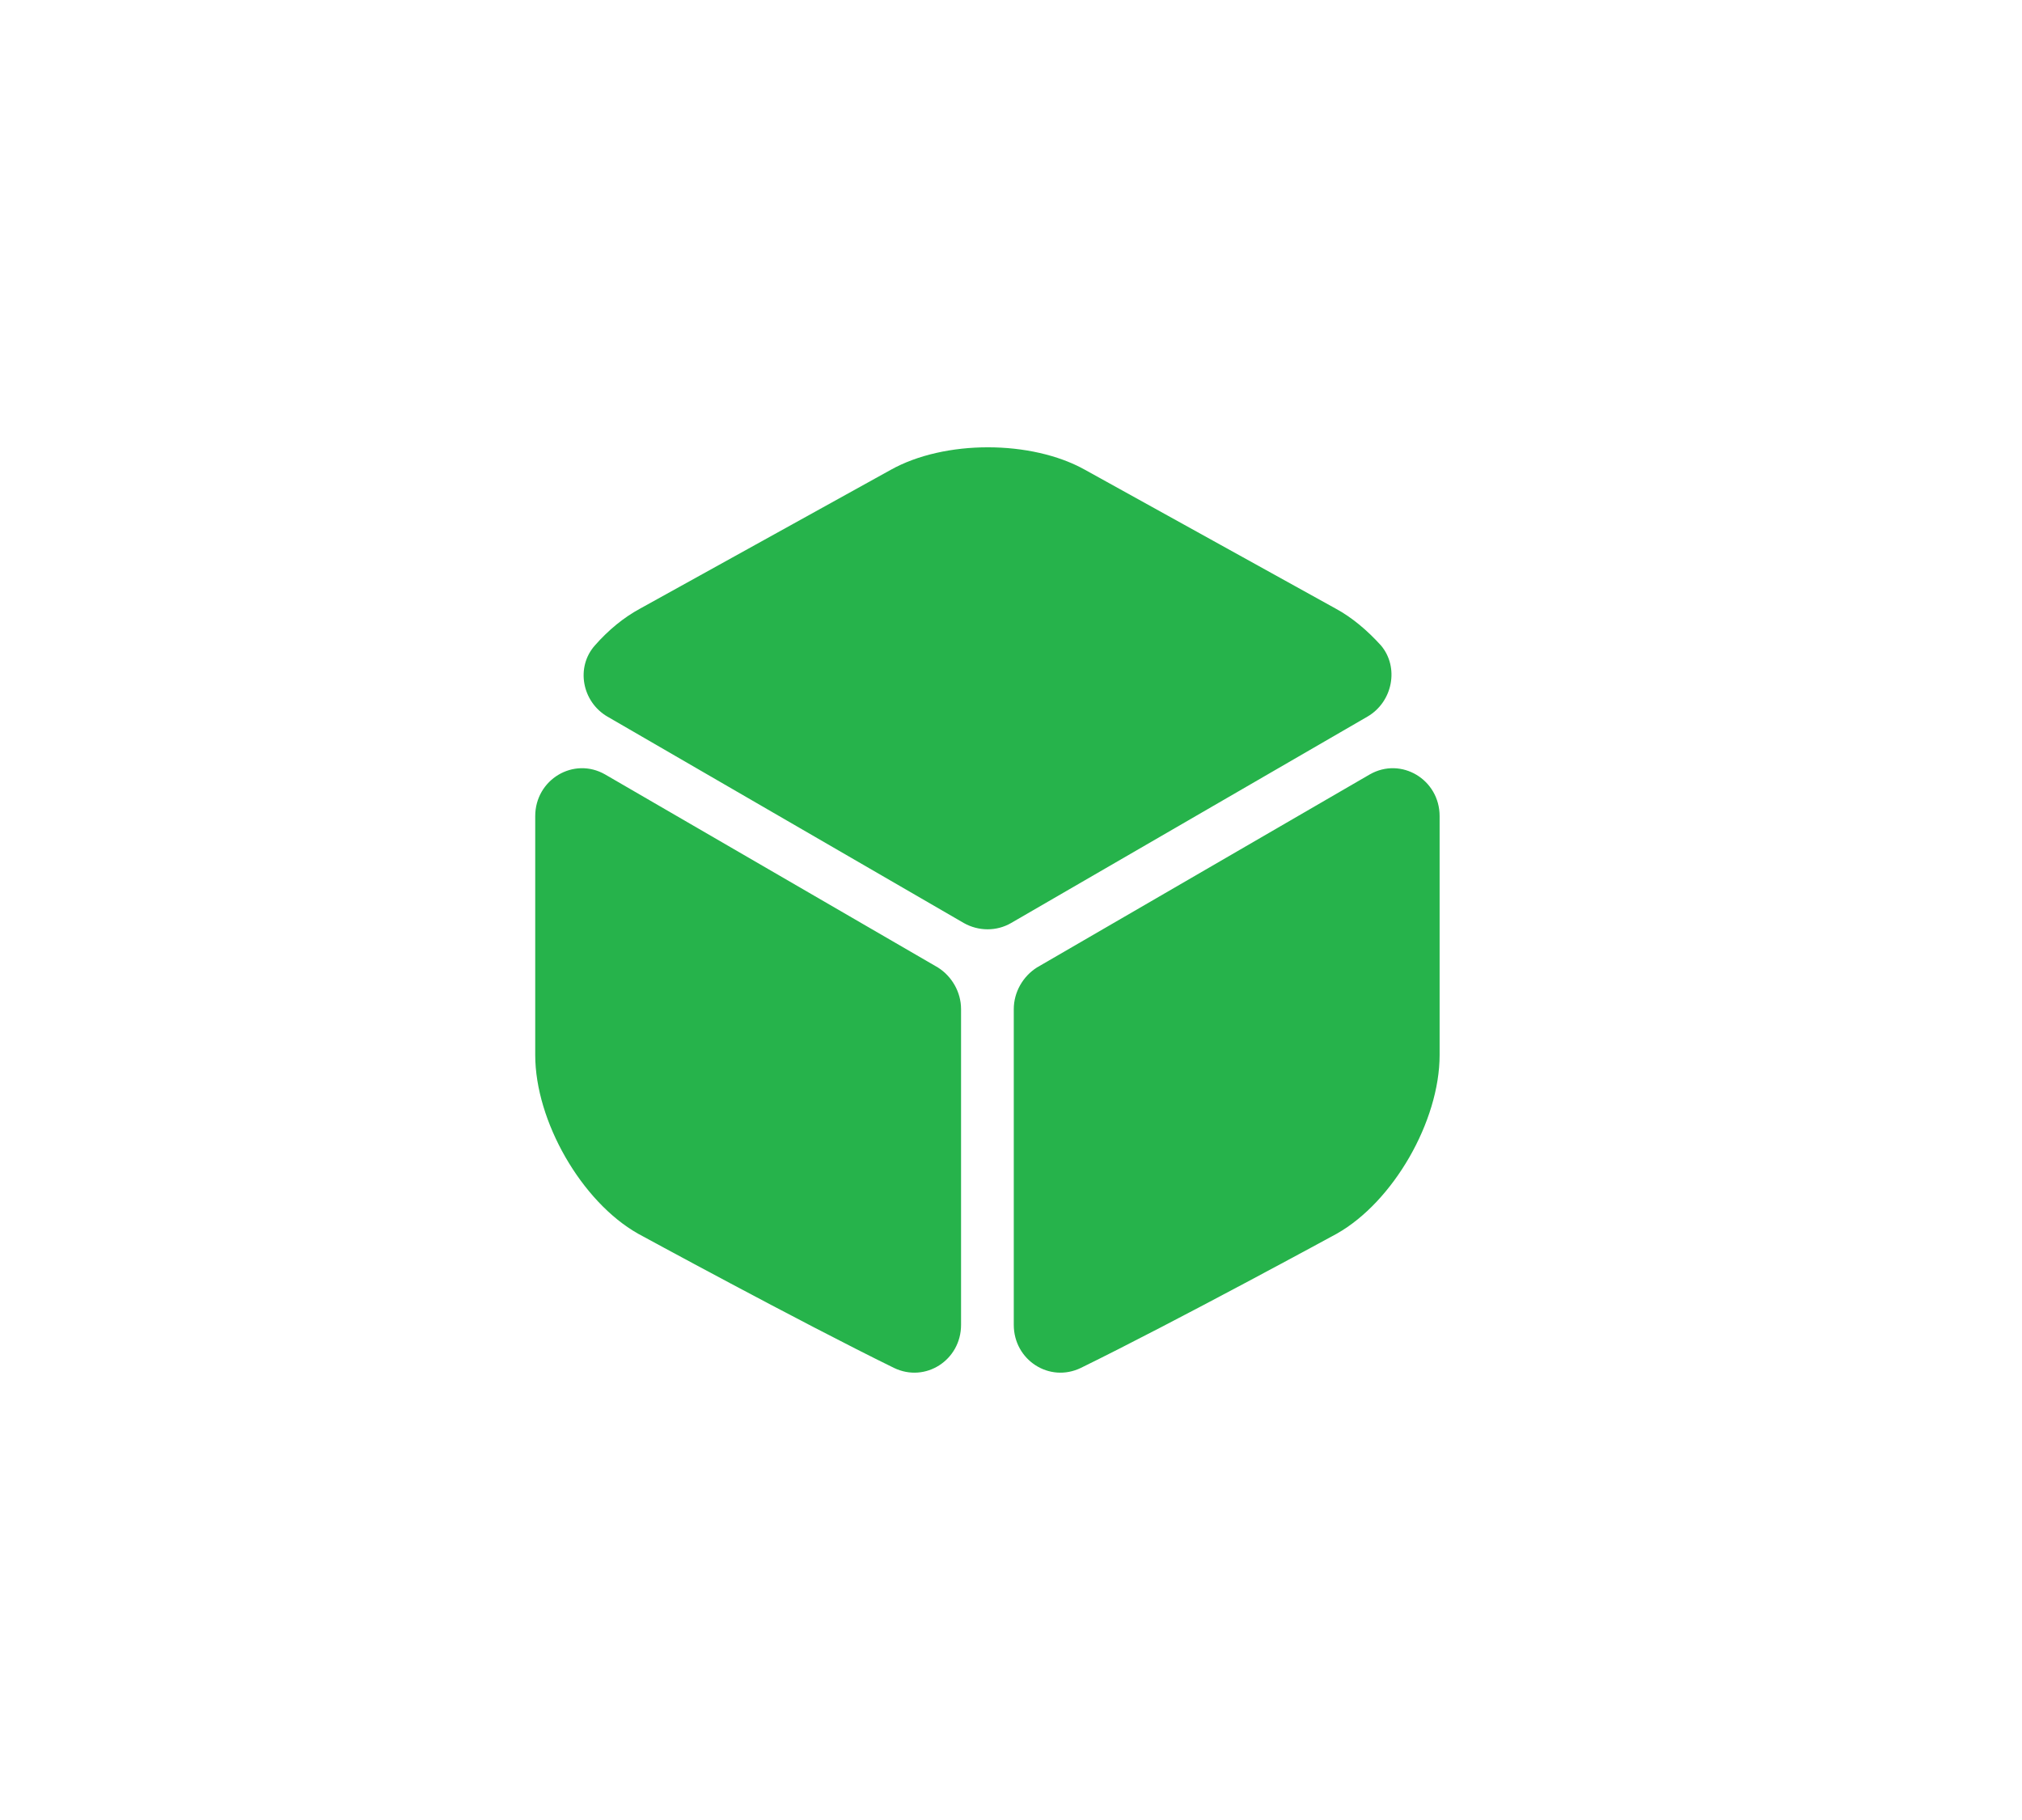 <svg width="40" height="36" viewBox="0 0 40 36" fill="none" xmlns="http://www.w3.org/2000/svg">
<rect x="0" y="0" width="40" height="36" fill="#333333" stroke="none"/>
<rect x="6" y="5" width="28" height="26" fill="#13100B"/>
<rect width="28" height="30" transform="matrix(1 0 0 -1 6 35)" fill="#26B34B"/>
<path fill-rule="evenodd" clip-rule="evenodd" d="M40 0H0V36H40V0ZM27.051 14.175L20.001 18.258C19.717 18.423 19.36 18.423 19.067 18.258L12.017 14.175C11.513 13.882 11.385 13.195 11.77 12.765C12.035 12.463 12.337 12.215 12.658 12.041L17.62 9.294C18.682 8.699 20.404 8.699 21.466 9.294L26.428 12.041C26.749 12.215 27.051 12.472 27.317 12.765C27.683 13.195 27.555 13.882 27.051 14.175ZM19.012 19.961V26.206C19.012 26.902 18.307 27.359 17.684 27.057C15.798 26.133 12.621 24.402 12.621 24.402C11.504 23.77 10.588 22.177 10.588 20.868V16.143C10.588 15.42 11.348 14.962 11.971 15.319L18.554 19.137C18.829 19.311 19.012 19.622 19.012 19.961ZM20.055 26.206V19.961C20.055 19.622 20.238 19.311 20.513 19.137L27.096 15.319C27.719 14.962 28.479 15.42 28.479 16.143V20.868C28.479 22.177 27.563 23.77 26.446 24.402C26.446 24.402 23.269 26.133 21.383 27.057C20.76 27.359 20.055 26.902 20.055 26.206Z" fill="white"/>
</svg>
